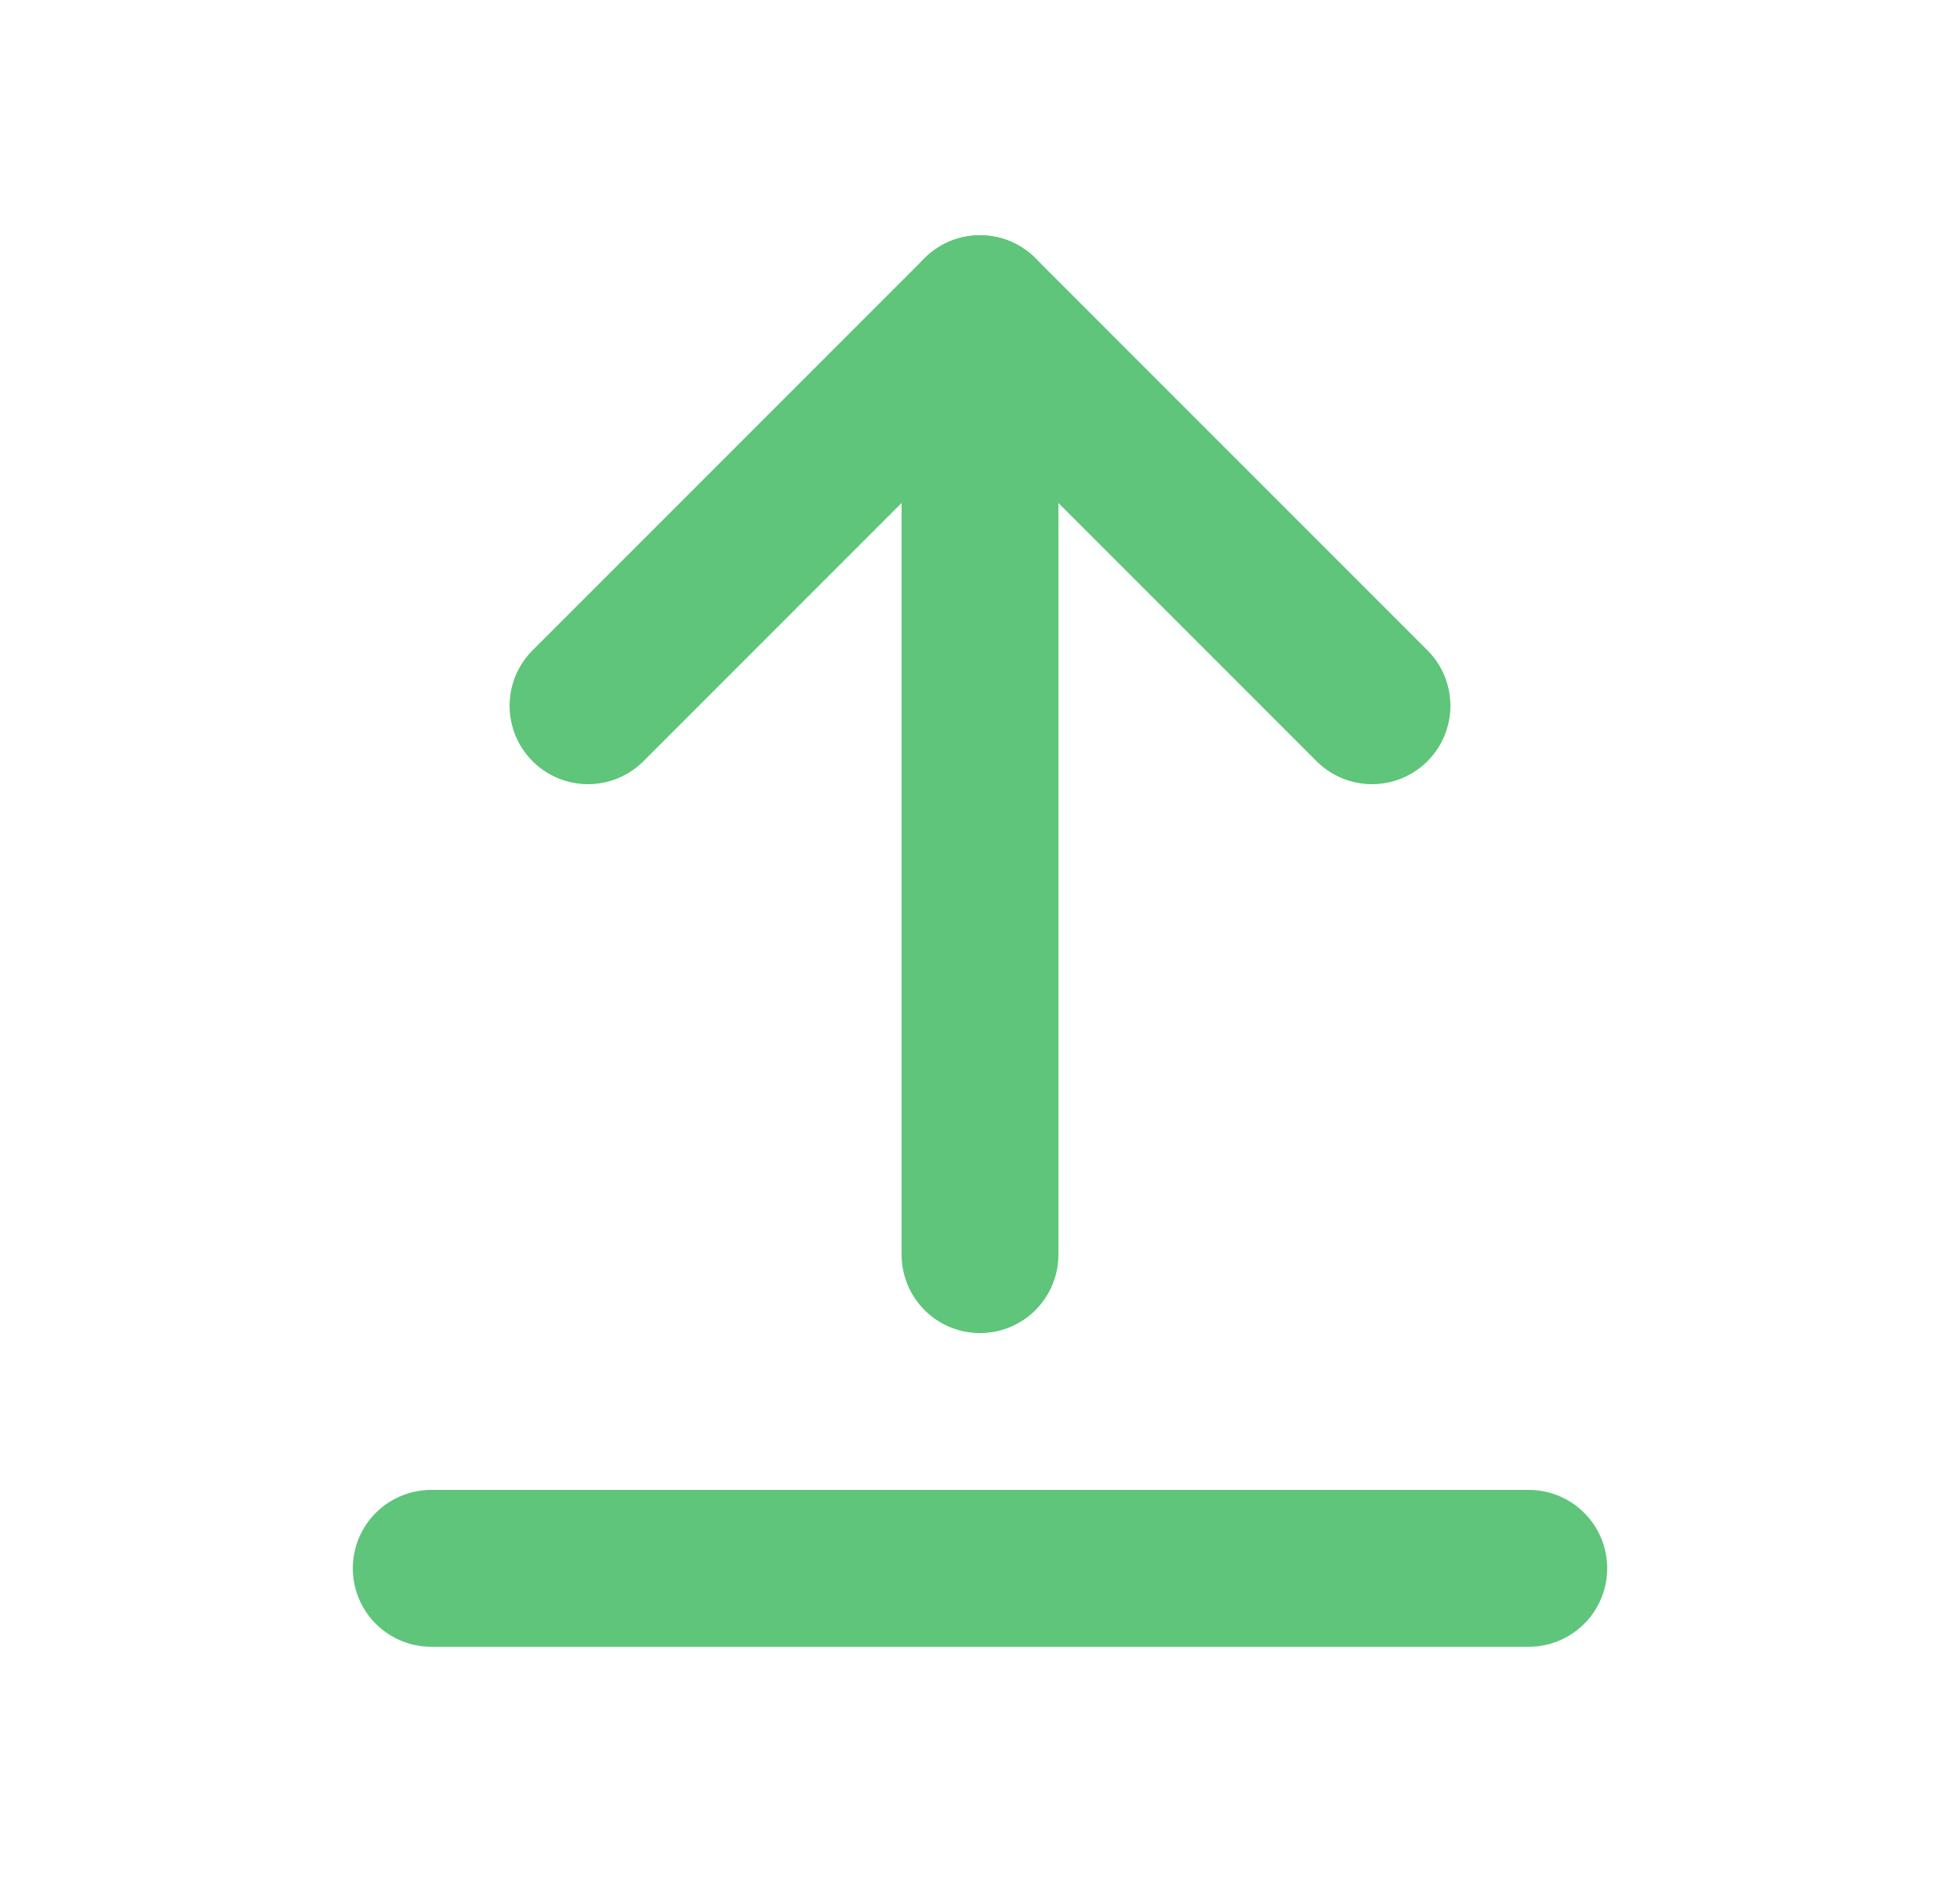 <svg width="25" height="24" viewBox="0 0 25 24" fill="none" xmlns="http://www.w3.org/2000/svg">
<path d="M5.5 20L19.5 20" stroke="#5EC57A" stroke-width="2" stroke-linecap="round" stroke-linejoin="round"/>
<path d="M17.5 9L12.5 4L7.5 9" stroke="#5EC57A" stroke-width="2" stroke-linecap="round" stroke-linejoin="round"/>
<path d="M12.5 4L12.5 16" stroke="#5EC57A" stroke-width="2" stroke-linecap="round" stroke-linejoin="round"/>
</svg>
